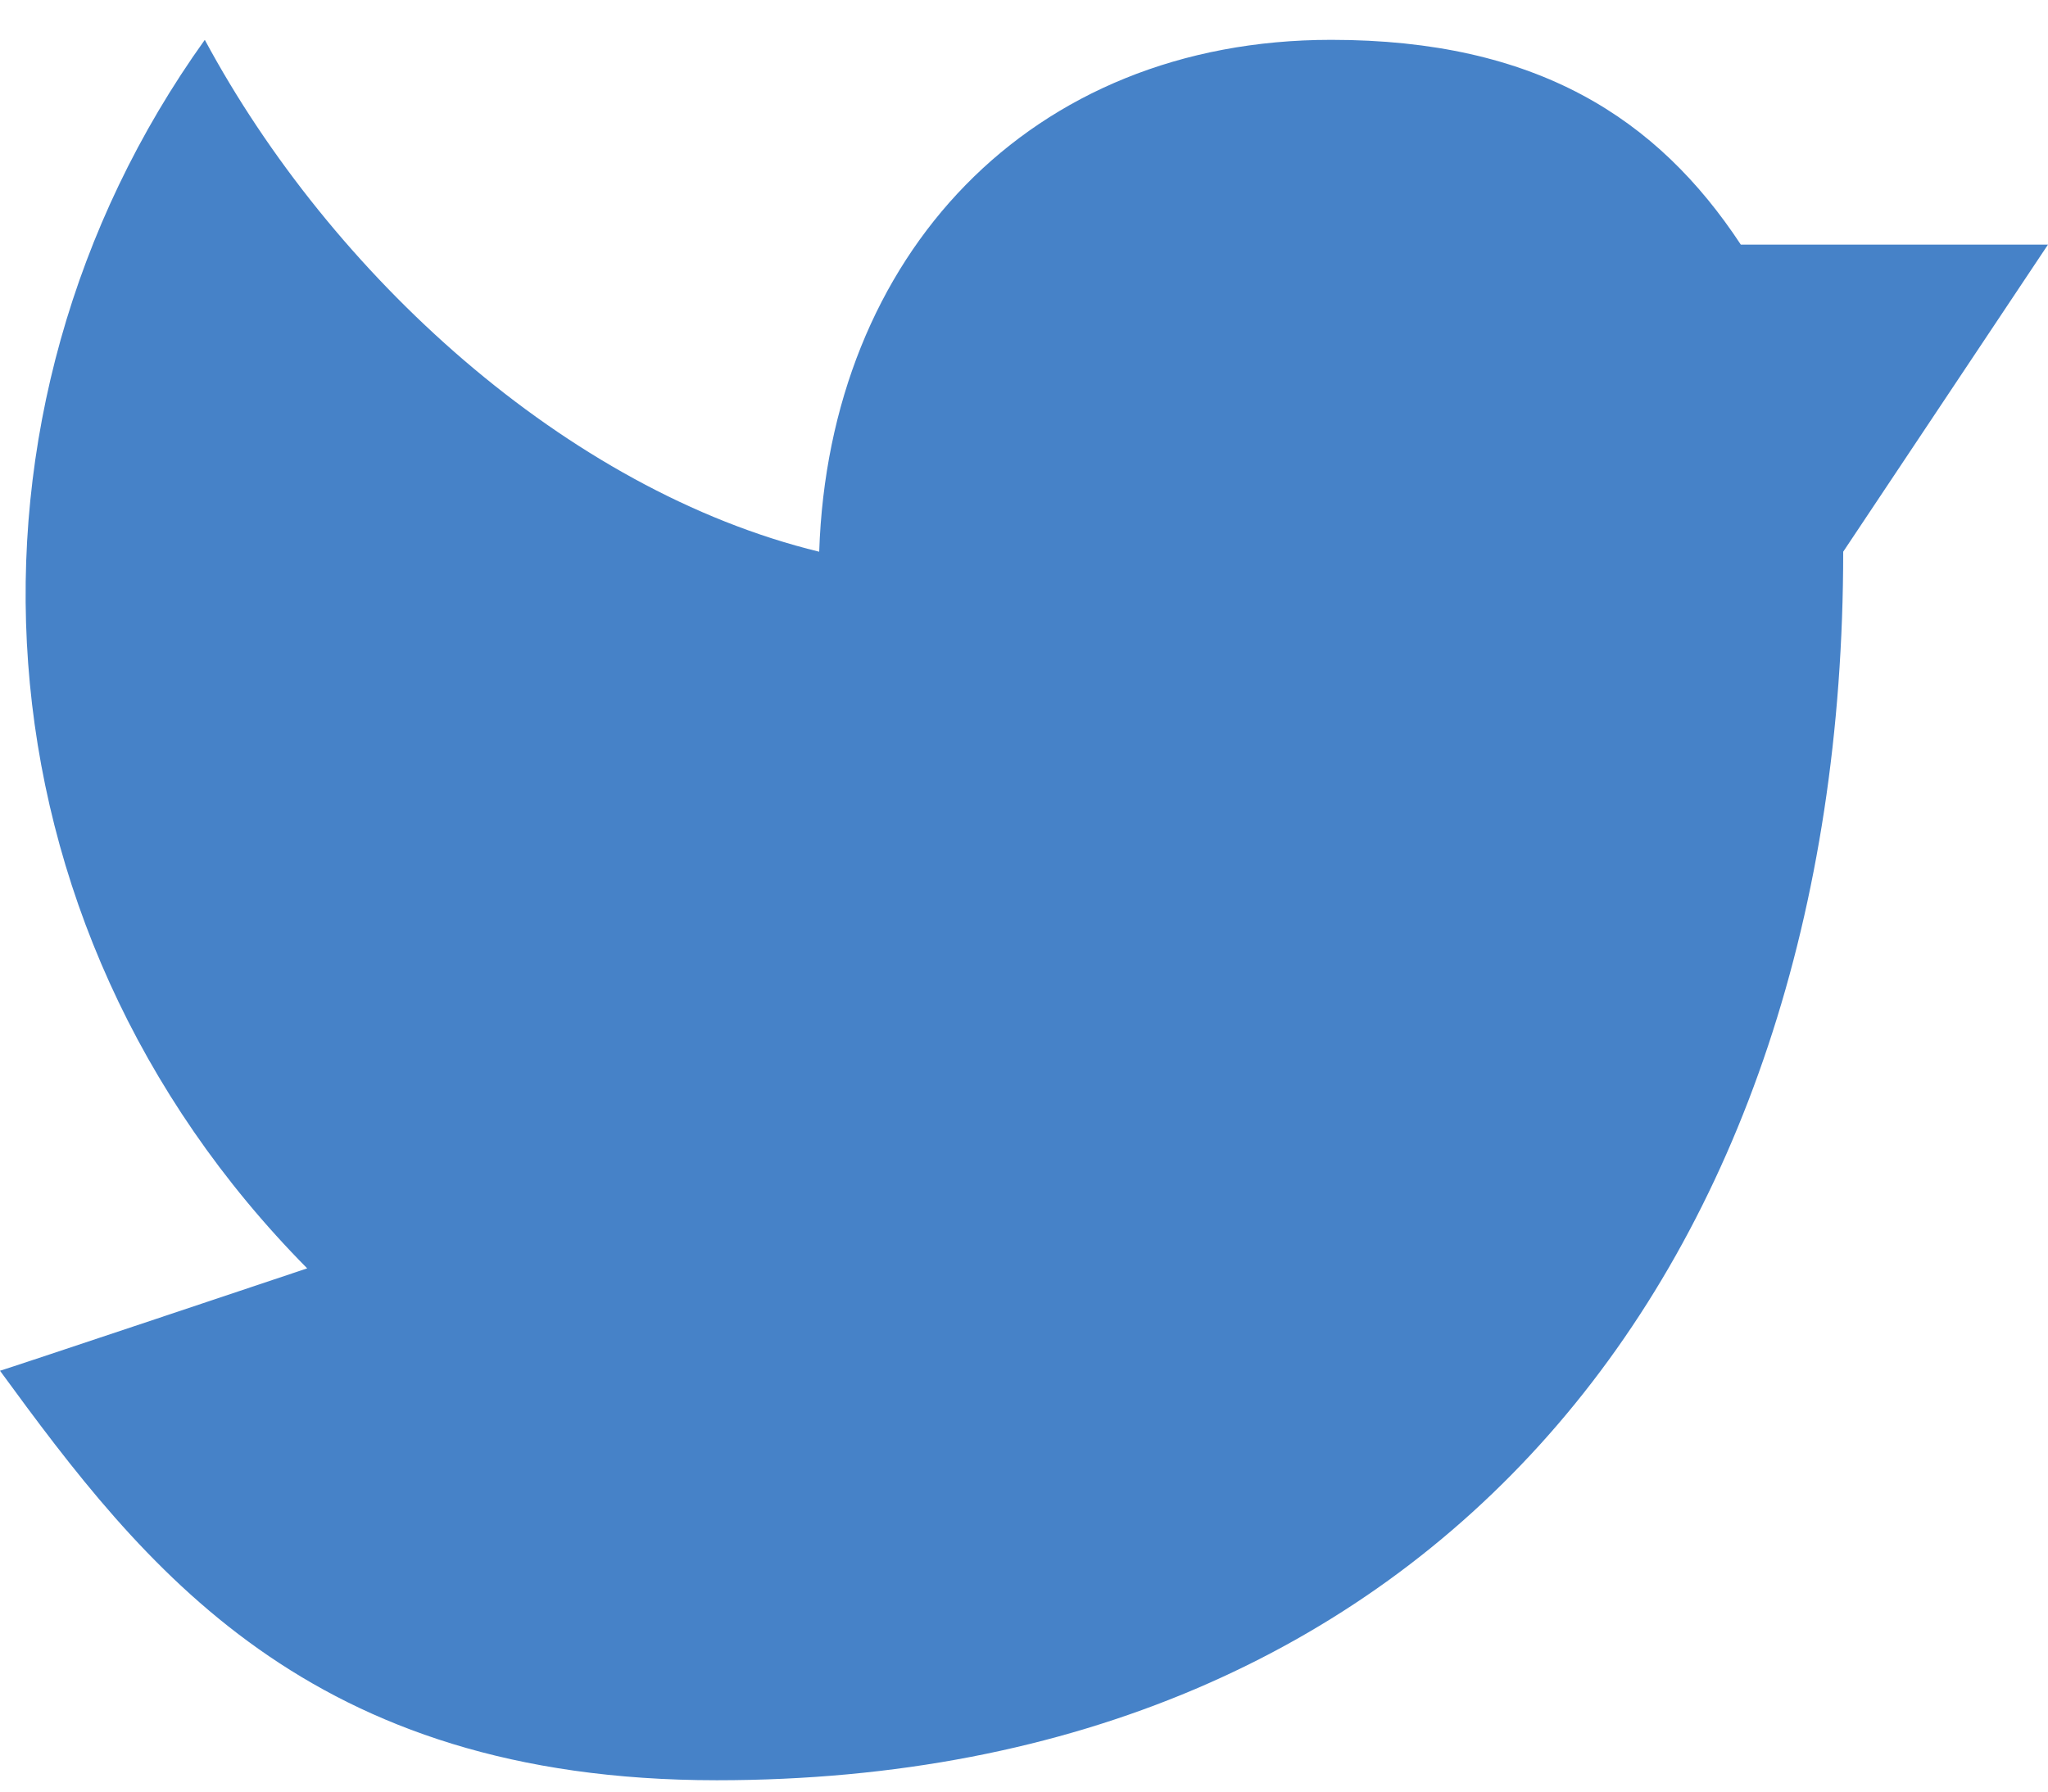 <svg width="24" height="21" viewBox="0 0 24 21" fill="none" xmlns="http://www.w3.org/2000/svg">
<path fill-rule="evenodd" clip-rule="evenodd" d="M21.6 6.467C21.6 14.867 16.8 20.867 8.4 20.867C3.6 20.867 1.676 18.361 0 16.067M0 16.067C0.039 16.06 3.6 14.867 3.6 14.867C-0.408 10.815 -0.712 4.813 2.4 0.467C3.876 3.212 6.632 5.745 9.6 6.467C9.715 3 12.065 0.467 15.6 0.467C18.007 0.467 19.423 1.384 20.4 2.867H24L21.6 6.467" fill="#4682C8"/>
</svg>
